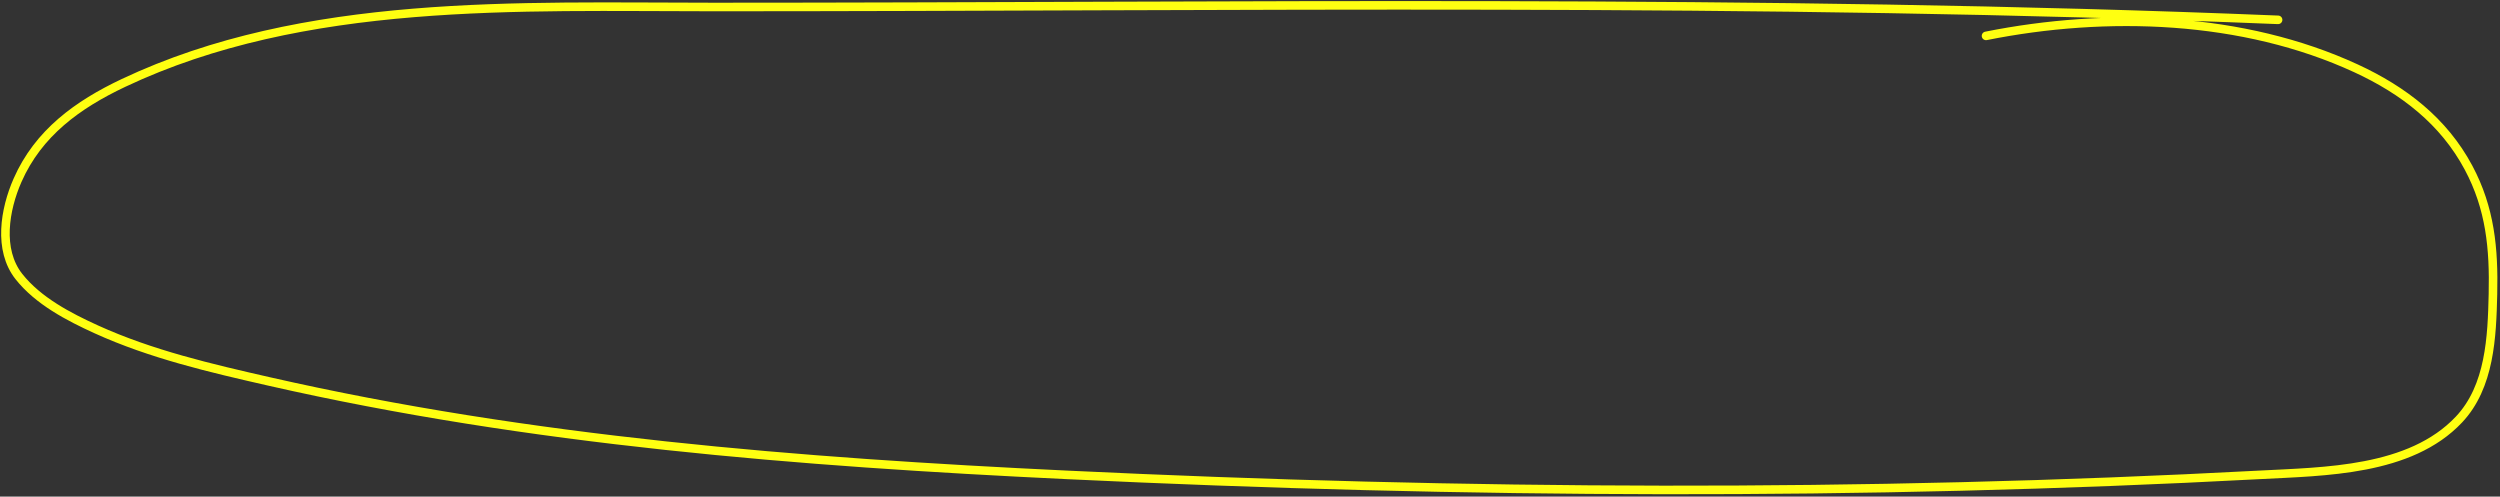 <svg width="876" height="174" viewBox="0 0 876 174" fill="none" xmlns="http://www.w3.org/2000/svg">
<rect x="0" y="0" width="876" height="174" fill="#333333" stroke="none"/>
<path d="M798.244 6.952C615.715 -0.507 432.726 2.453 250.057 2.453C182.025 2.453 106.604 -0.888 43.252 29.069C27.22 36.65 13.43 46.592 6.14 63.183C1.67 73.355 -0.783 87.544 6.64 96.921C13.384 105.441 24.091 111.022 33.755 115.415C52.981 124.154 73.797 128.991 94.297 133.658C185.84 154.5 280.29 161.927 373.889 166.397C513.248 173.053 652.277 173.812 791.621 166.397C814.446 165.183 844.471 165.163 861.598 147.029C872.503 135.482 873.187 118.014 873.531 103.044C873.897 87.121 872.598 73.025 864.971 58.747C856.254 42.424 842.146 31.607 825.547 23.946C785.948 5.669 738.181 4.119 695.904 12.575" stroke="#FFFF11" stroke-width="3" stroke-linecap="round"/>
</svg>
